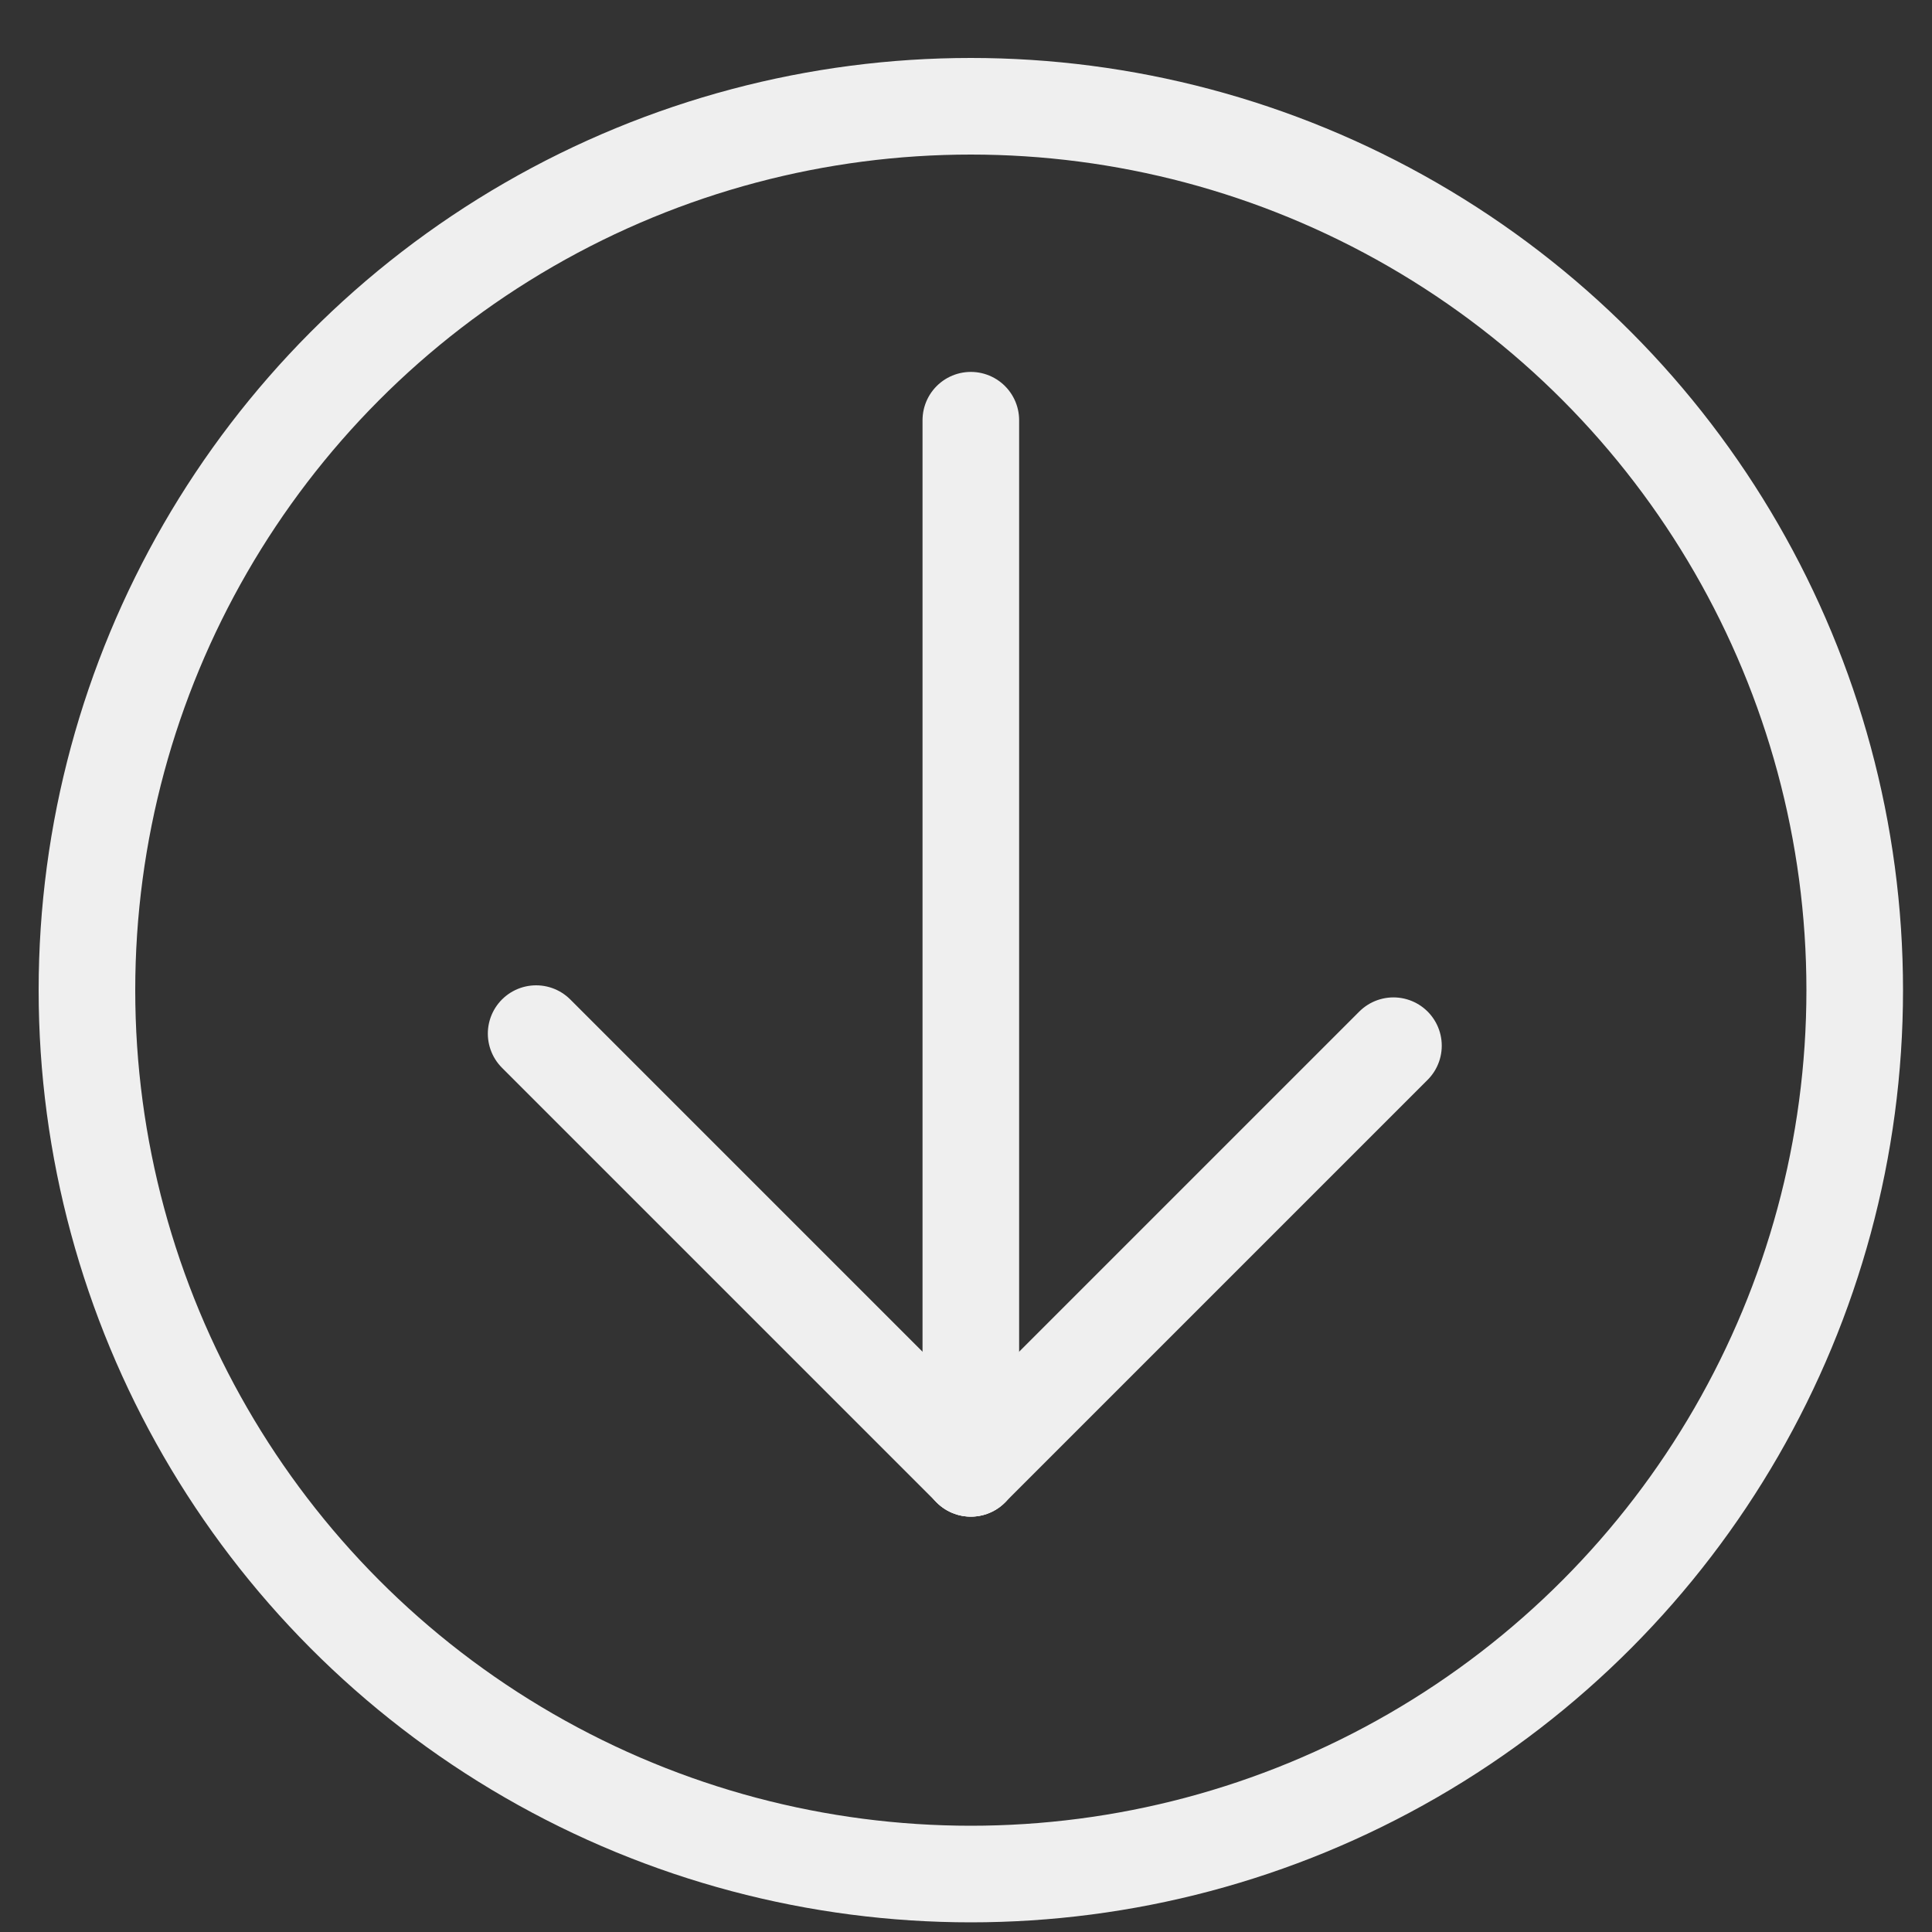 <?xml version="1.0" encoding="utf-8"?>
<!-- Generator: Adobe Illustrator 22.1.0, SVG Export Plug-In . SVG Version: 6.00 Build 0)  -->
<svg version="1.1" id="Слой_1" xmlns="http://www.w3.org/2000/svg" xmlns:xlink="http://www.w3.org/1999/xlink" x="0px" y="0px"
	 viewBox="0 0 400 400" style="enable-background:new 0 0 400 400;" xml:space="preserve">
<rect x="0" y="0" width="400" height="400" fill="#333333" stroke="none"/>
<style type="text/css">
	.st0{fill:none;stroke:#EFEFEF;stroke-width:20;stroke-miterlimit:10;}
	.st1{fill:none;stroke:#EFEFEF;stroke-width:20;stroke-linecap:round;stroke-linejoin:round;stroke-miterlimit:10;}
	.st2{fill:none;stroke:#EFEFEF;stroke-width:20;stroke-linecap:round;stroke-miterlimit:10;}
</style>
<circle class="st0" cx="201" cy="205" r="183"/>
<line class="st1" x1="201" y1="87" x2="201" y2="304"/>
<line class="st2" x1="201" y1="304" x2="288.5" y2="216.5"/>
<line class="st2" x1="201" y1="304" x2="111" y2="214"/>
</svg>
